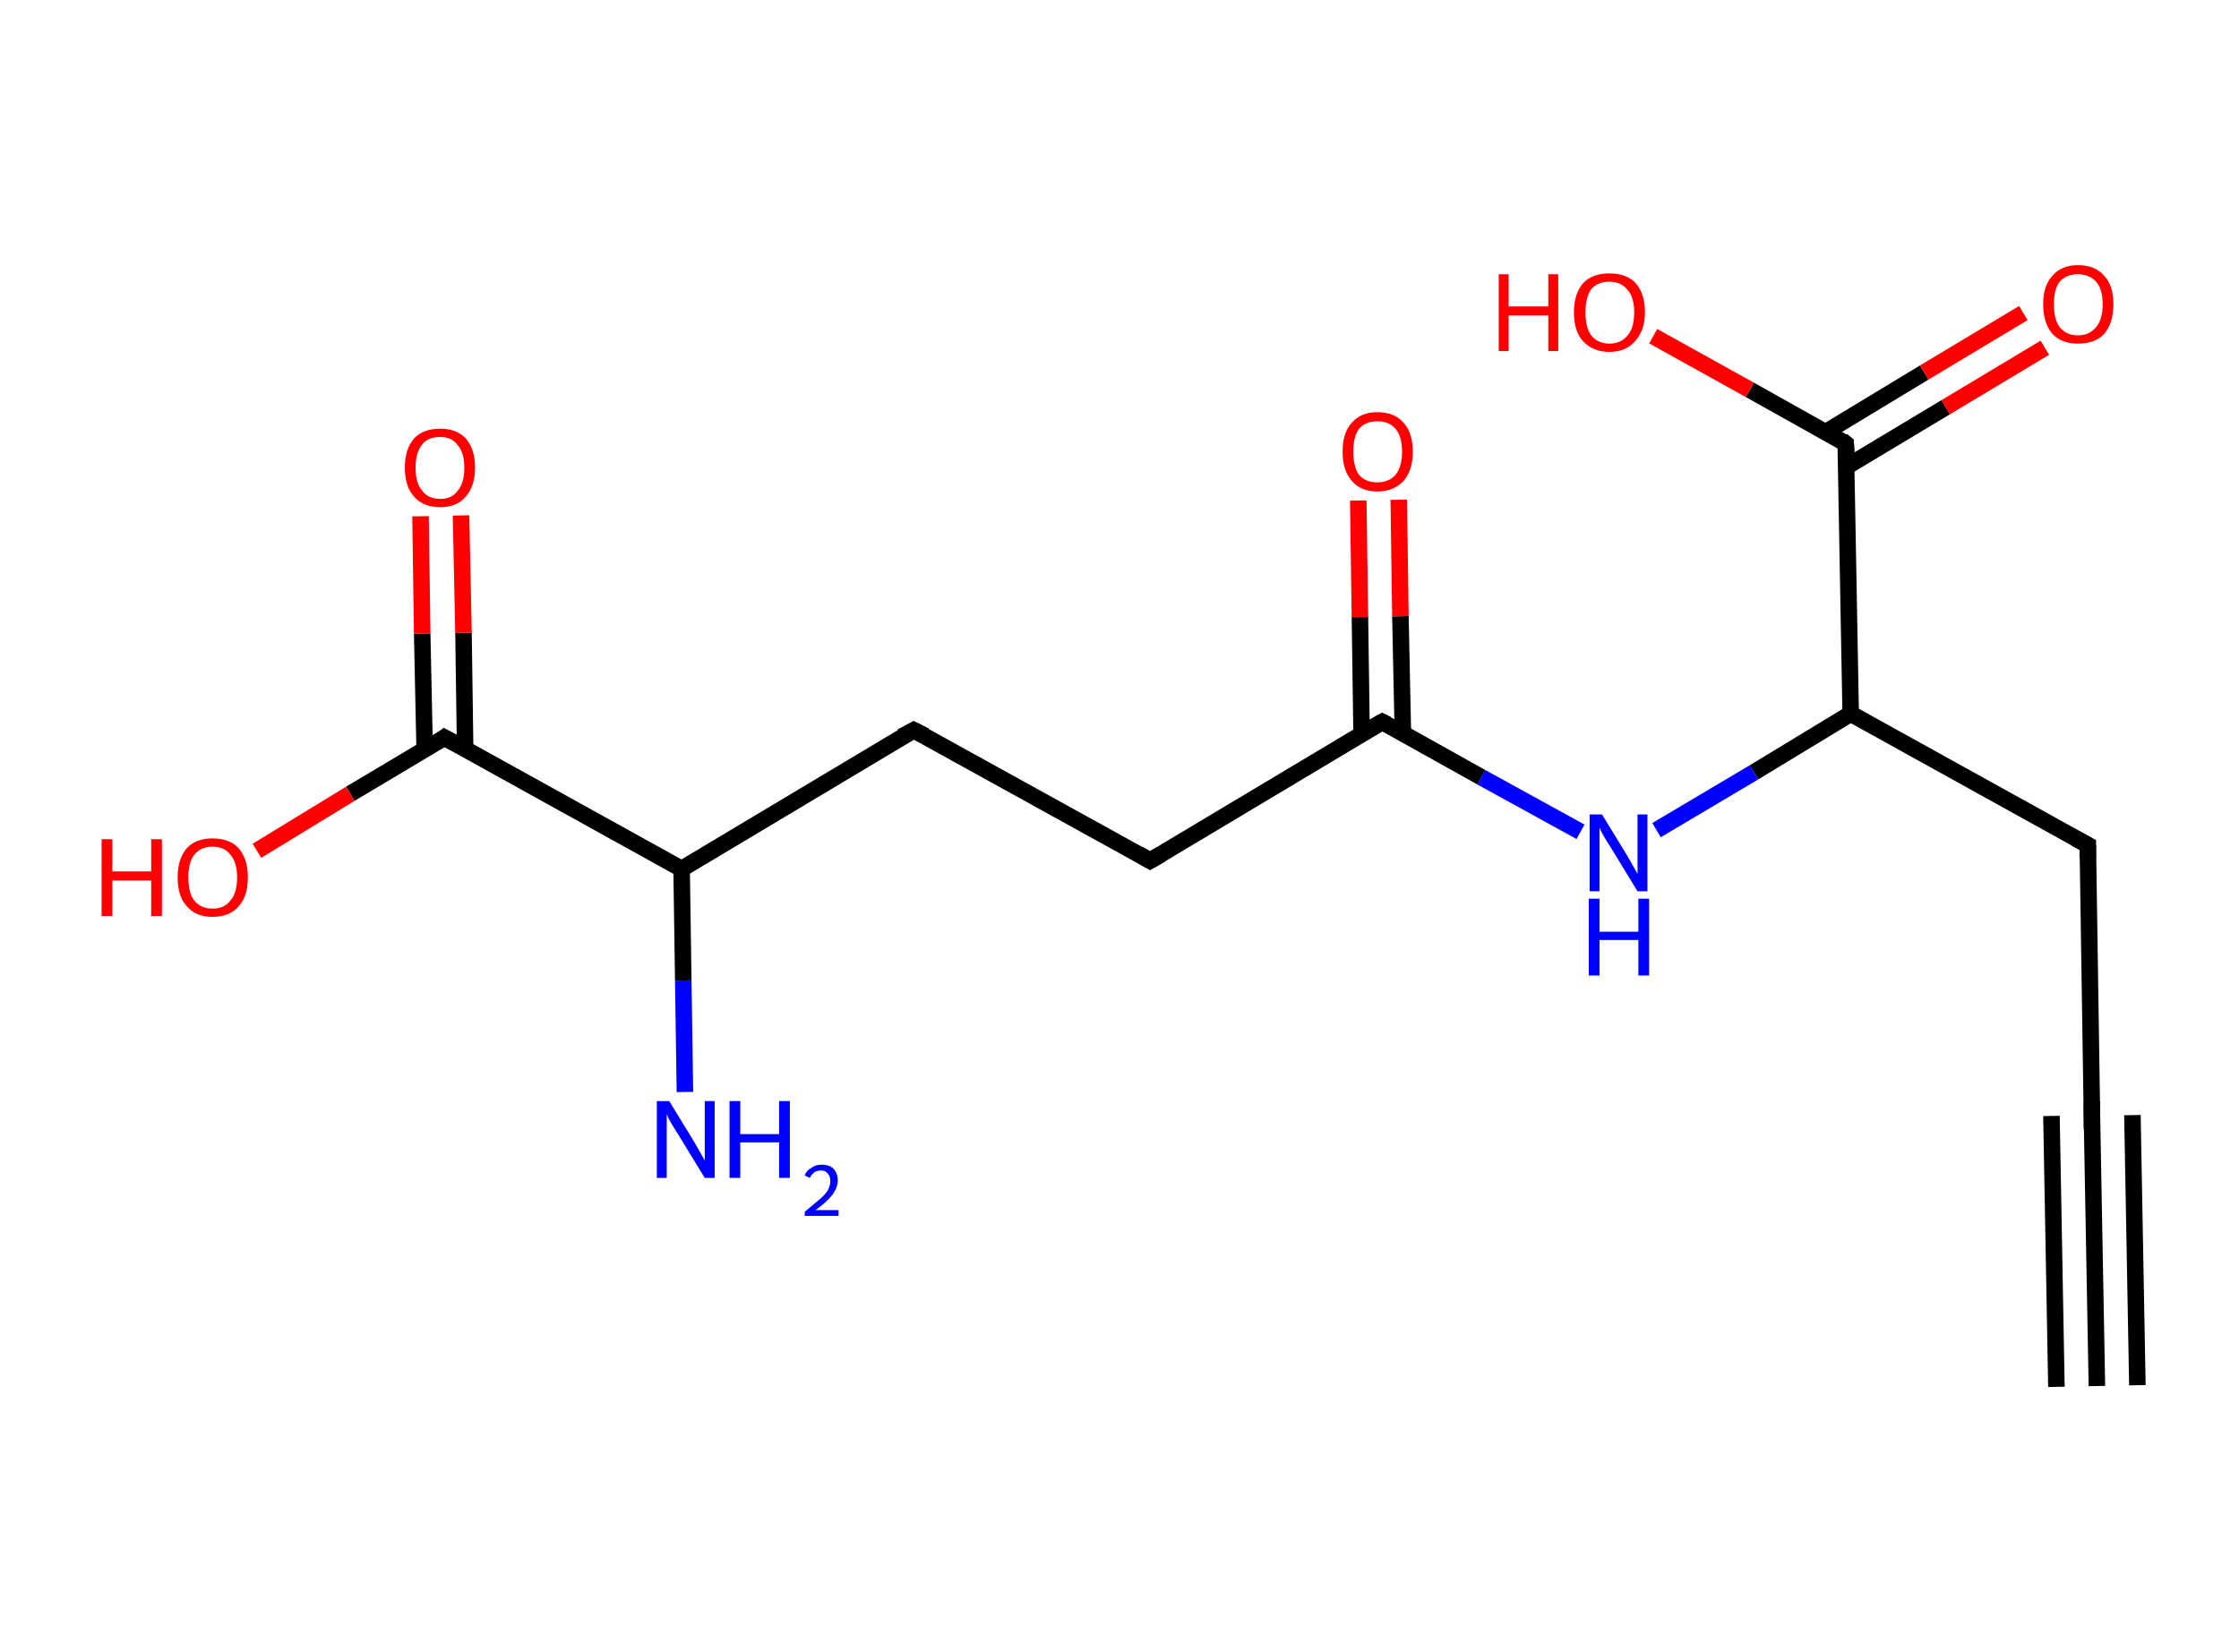 <?xml version='1.0' encoding='ASCII' standalone='yes'?>
<svg xmlns="http://www.w3.org/2000/svg" xmlns:rdkit="http://www.rdkit.org/xml" xmlns:xlink="http://www.w3.org/1999/xlink" version="1.1" baseProfile="full" xml:space="preserve" width="271px" height="200px" viewBox="0 0 271 200">
<!-- END OF HEADER -->
<rect style="opacity:1.0;fill:#FFFFFF;stroke:none" width="271.0" height="200.0" x="0.0" y="0.0"> </rect>
<path class="bond-0 atom-0 atom-1" d="M 253.8,167.8 L 253.2,135.1" style="fill:none;fill-rule:evenodd;stroke:#000000;stroke-width:2.0px;stroke-linecap:butt;stroke-linejoin:miter;stroke-opacity:1"/>
<path class="bond-0 atom-0 atom-1" d="M 248.9,167.9 L 248.3,135.1" style="fill:none;fill-rule:evenodd;stroke:#000000;stroke-width:2.0px;stroke-linecap:butt;stroke-linejoin:miter;stroke-opacity:1"/>
<path class="bond-0 atom-0 atom-1" d="M 258.7,167.7 L 258.1,135.0" style="fill:none;fill-rule:evenodd;stroke:#000000;stroke-width:2.0px;stroke-linecap:butt;stroke-linejoin:miter;stroke-opacity:1"/>
<path class="bond-1 atom-1 atom-2" d="M 253.2,135.1 L 252.7,102.3" style="fill:none;fill-rule:evenodd;stroke:#000000;stroke-width:2.0px;stroke-linecap:butt;stroke-linejoin:miter;stroke-opacity:1"/>
<path class="bond-2 atom-2 atom-3" d="M 252.7,102.3 L 224.0,86.4" style="fill:none;fill-rule:evenodd;stroke:#000000;stroke-width:2.0px;stroke-linecap:butt;stroke-linejoin:miter;stroke-opacity:1"/>
<path class="bond-3 atom-3 atom-4" d="M 224.0,86.4 L 212.3,93.5" style="fill:none;fill-rule:evenodd;stroke:#000000;stroke-width:2.0px;stroke-linecap:butt;stroke-linejoin:miter;stroke-opacity:1"/>
<path class="bond-3 atom-3 atom-4" d="M 212.3,93.5 L 200.5,100.5" style="fill:none;fill-rule:evenodd;stroke:#0000FF;stroke-width:2.0px;stroke-linecap:butt;stroke-linejoin:miter;stroke-opacity:1"/>
<path class="bond-4 atom-4 atom-5" d="M 191.3,100.7 L 179.3,94.1" style="fill:none;fill-rule:evenodd;stroke:#0000FF;stroke-width:2.0px;stroke-linecap:butt;stroke-linejoin:miter;stroke-opacity:1"/>
<path class="bond-4 atom-4 atom-5" d="M 179.3,94.1 L 167.3,87.4" style="fill:none;fill-rule:evenodd;stroke:#000000;stroke-width:2.0px;stroke-linecap:butt;stroke-linejoin:miter;stroke-opacity:1"/>
<path class="bond-5 atom-5 atom-6" d="M 169.8,88.8 L 169.5,74.6" style="fill:none;fill-rule:evenodd;stroke:#000000;stroke-width:2.0px;stroke-linecap:butt;stroke-linejoin:miter;stroke-opacity:1"/>
<path class="bond-5 atom-5 atom-6" d="M 169.5,74.6 L 169.3,60.5" style="fill:none;fill-rule:evenodd;stroke:#FF0000;stroke-width:2.0px;stroke-linecap:butt;stroke-linejoin:miter;stroke-opacity:1"/>
<path class="bond-5 atom-5 atom-6" d="M 164.8,88.8 L 164.6,74.7" style="fill:none;fill-rule:evenodd;stroke:#000000;stroke-width:2.0px;stroke-linecap:butt;stroke-linejoin:miter;stroke-opacity:1"/>
<path class="bond-5 atom-5 atom-6" d="M 164.6,74.7 L 164.4,60.6" style="fill:none;fill-rule:evenodd;stroke:#FF0000;stroke-width:2.0px;stroke-linecap:butt;stroke-linejoin:miter;stroke-opacity:1"/>
<path class="bond-6 atom-5 atom-7" d="M 167.3,87.4 L 139.2,104.2" style="fill:none;fill-rule:evenodd;stroke:#000000;stroke-width:2.0px;stroke-linecap:butt;stroke-linejoin:miter;stroke-opacity:1"/>
<path class="bond-7 atom-7 atom-8" d="M 139.2,104.2 L 110.6,88.4" style="fill:none;fill-rule:evenodd;stroke:#000000;stroke-width:2.0px;stroke-linecap:butt;stroke-linejoin:miter;stroke-opacity:1"/>
<path class="bond-8 atom-8 atom-9" d="M 110.6,88.4 L 82.5,105.2" style="fill:none;fill-rule:evenodd;stroke:#000000;stroke-width:2.0px;stroke-linecap:butt;stroke-linejoin:miter;stroke-opacity:1"/>
<path class="bond-9 atom-9 atom-10" d="M 82.5,105.2 L 82.7,118.7" style="fill:none;fill-rule:evenodd;stroke:#000000;stroke-width:2.0px;stroke-linecap:butt;stroke-linejoin:miter;stroke-opacity:1"/>
<path class="bond-9 atom-9 atom-10" d="M 82.7,118.7 L 82.9,132.2" style="fill:none;fill-rule:evenodd;stroke:#0000FF;stroke-width:2.0px;stroke-linecap:butt;stroke-linejoin:miter;stroke-opacity:1"/>
<path class="bond-10 atom-9 atom-11" d="M 82.5,105.2 L 53.8,89.3" style="fill:none;fill-rule:evenodd;stroke:#000000;stroke-width:2.0px;stroke-linecap:butt;stroke-linejoin:miter;stroke-opacity:1"/>
<path class="bond-11 atom-11 atom-12" d="M 56.3,90.7 L 56.1,76.6" style="fill:none;fill-rule:evenodd;stroke:#000000;stroke-width:2.0px;stroke-linecap:butt;stroke-linejoin:miter;stroke-opacity:1"/>
<path class="bond-11 atom-11 atom-12" d="M 56.1,76.6 L 55.8,62.4" style="fill:none;fill-rule:evenodd;stroke:#FF0000;stroke-width:2.0px;stroke-linecap:butt;stroke-linejoin:miter;stroke-opacity:1"/>
<path class="bond-11 atom-11 atom-12" d="M 51.4,90.8 L 51.1,76.7" style="fill:none;fill-rule:evenodd;stroke:#000000;stroke-width:2.0px;stroke-linecap:butt;stroke-linejoin:miter;stroke-opacity:1"/>
<path class="bond-11 atom-11 atom-12" d="M 51.1,76.7 L 50.9,62.5" style="fill:none;fill-rule:evenodd;stroke:#FF0000;stroke-width:2.0px;stroke-linecap:butt;stroke-linejoin:miter;stroke-opacity:1"/>
<path class="bond-12 atom-11 atom-13" d="M 53.8,89.3 L 42.4,96.1" style="fill:none;fill-rule:evenodd;stroke:#000000;stroke-width:2.0px;stroke-linecap:butt;stroke-linejoin:miter;stroke-opacity:1"/>
<path class="bond-12 atom-11 atom-13" d="M 42.4,96.1 L 31.1,103.0" style="fill:none;fill-rule:evenodd;stroke:#FF0000;stroke-width:2.0px;stroke-linecap:butt;stroke-linejoin:miter;stroke-opacity:1"/>
<path class="bond-13 atom-3 atom-14" d="M 224.0,86.4 L 223.4,53.7" style="fill:none;fill-rule:evenodd;stroke:#000000;stroke-width:2.0px;stroke-linecap:butt;stroke-linejoin:miter;stroke-opacity:1"/>
<path class="bond-14 atom-14 atom-15" d="M 223.5,56.5 L 235.5,49.3" style="fill:none;fill-rule:evenodd;stroke:#000000;stroke-width:2.0px;stroke-linecap:butt;stroke-linejoin:miter;stroke-opacity:1"/>
<path class="bond-14 atom-14 atom-15" d="M 235.5,49.3 L 247.5,42.1" style="fill:none;fill-rule:evenodd;stroke:#FF0000;stroke-width:2.0px;stroke-linecap:butt;stroke-linejoin:miter;stroke-opacity:1"/>
<path class="bond-14 atom-14 atom-15" d="M 221.0,52.3 L 232.9,45.1" style="fill:none;fill-rule:evenodd;stroke:#000000;stroke-width:2.0px;stroke-linecap:butt;stroke-linejoin:miter;stroke-opacity:1"/>
<path class="bond-14 atom-14 atom-15" d="M 232.9,45.1 L 244.9,37.9" style="fill:none;fill-rule:evenodd;stroke:#FF0000;stroke-width:2.0px;stroke-linecap:butt;stroke-linejoin:miter;stroke-opacity:1"/>
<path class="bond-15 atom-14 atom-16" d="M 223.4,53.7 L 211.8,47.2" style="fill:none;fill-rule:evenodd;stroke:#000000;stroke-width:2.0px;stroke-linecap:butt;stroke-linejoin:miter;stroke-opacity:1"/>
<path class="bond-15 atom-14 atom-16" d="M 211.8,47.2 L 200.1,40.7" style="fill:none;fill-rule:evenodd;stroke:#FF0000;stroke-width:2.0px;stroke-linecap:butt;stroke-linejoin:miter;stroke-opacity:1"/>
<path d="M 253.2,136.7 L 253.2,135.1 L 253.2,133.4" style="fill:none;stroke:#000000;stroke-width:2.0px;stroke-linecap:butt;stroke-linejoin:miter;stroke-opacity:1;"/>
<path d="M 252.7,103.9 L 252.7,102.3 L 251.2,101.5" style="fill:none;stroke:#000000;stroke-width:2.0px;stroke-linecap:butt;stroke-linejoin:miter;stroke-opacity:1;"/>
<path d="M 167.9,87.7 L 167.3,87.4 L 165.9,88.2" style="fill:none;stroke:#000000;stroke-width:2.0px;stroke-linecap:butt;stroke-linejoin:miter;stroke-opacity:1;"/>
<path d="M 140.6,103.4 L 139.2,104.2 L 137.8,103.4" style="fill:none;stroke:#000000;stroke-width:2.0px;stroke-linecap:butt;stroke-linejoin:miter;stroke-opacity:1;"/>
<path d="M 112.0,89.1 L 110.6,88.4 L 109.1,89.2" style="fill:none;stroke:#000000;stroke-width:2.0px;stroke-linecap:butt;stroke-linejoin:miter;stroke-opacity:1;"/>
<path d="M 55.3,90.1 L 53.8,89.3 L 53.3,89.7" style="fill:none;stroke:#000000;stroke-width:2.0px;stroke-linecap:butt;stroke-linejoin:miter;stroke-opacity:1;"/>
<path d="M 223.5,55.3 L 223.4,53.7 L 222.9,53.3" style="fill:none;stroke:#000000;stroke-width:2.0px;stroke-linecap:butt;stroke-linejoin:miter;stroke-opacity:1;"/>
<path class="atom-4" d="M 193.9 98.6 L 196.9 103.5 Q 197.2 104.0, 197.7 104.9 Q 198.2 105.8, 198.2 105.8 L 198.2 98.6 L 199.4 98.6 L 199.4 107.9 L 198.2 107.9 L 194.9 102.5 Q 194.5 101.9, 194.1 101.2 Q 193.7 100.5, 193.6 100.2 L 193.6 107.9 L 192.4 107.9 L 192.4 98.6 L 193.9 98.6 " fill="#0000FF"/>
<path class="atom-4" d="M 192.3 108.8 L 193.6 108.8 L 193.6 112.8 L 198.3 112.8 L 198.3 108.8 L 199.6 108.8 L 199.6 118.1 L 198.3 118.1 L 198.3 113.8 L 193.6 113.8 L 193.6 118.1 L 192.3 118.1 L 192.3 108.8 " fill="#0000FF"/>
<path class="atom-6" d="M 162.5 54.7 Q 162.5 52.4, 163.6 51.2 Q 164.7 49.9, 166.7 49.9 Q 168.8 49.9, 169.9 51.2 Q 171.0 52.4, 171.0 54.7 Q 171.0 56.9, 169.9 58.2 Q 168.7 59.5, 166.7 59.5 Q 164.7 59.5, 163.6 58.2 Q 162.5 56.9, 162.5 54.7 M 166.7 58.4 Q 168.1 58.4, 168.9 57.5 Q 169.7 56.5, 169.7 54.7 Q 169.7 52.8, 168.9 51.9 Q 168.1 51.0, 166.7 51.0 Q 165.3 51.0, 164.5 51.9 Q 163.8 52.8, 163.8 54.7 Q 163.8 56.5, 164.5 57.5 Q 165.3 58.4, 166.7 58.4 " fill="#FF0000"/>
<path class="atom-10" d="M 81.0 133.3 L 84.0 138.2 Q 84.3 138.7, 84.8 139.6 Q 85.3 140.5, 85.3 140.5 L 85.3 133.3 L 86.5 133.3 L 86.5 142.6 L 85.3 142.6 L 82.0 137.2 Q 81.6 136.6, 81.2 135.9 Q 80.8 135.2, 80.7 134.9 L 80.7 142.6 L 79.5 142.6 L 79.5 133.3 L 81.0 133.3 " fill="#0000FF"/>
<path class="atom-10" d="M 88.3 133.3 L 89.6 133.3 L 89.6 137.3 L 94.3 137.3 L 94.3 133.3 L 95.6 133.3 L 95.6 142.6 L 94.3 142.6 L 94.3 138.3 L 89.6 138.3 L 89.6 142.6 L 88.3 142.6 L 88.3 133.3 " fill="#0000FF"/>
<path class="atom-10" d="M 97.4 142.3 Q 97.6 141.7, 98.2 141.4 Q 98.7 141.0, 99.4 141.0 Q 100.4 141.0, 100.9 141.5 Q 101.4 142.1, 101.4 142.9 Q 101.4 143.8, 100.7 144.7 Q 100.1 145.5, 98.7 146.5 L 101.5 146.5 L 101.5 147.2 L 97.4 147.2 L 97.4 146.7 Q 98.5 145.8, 99.2 145.2 Q 99.9 144.6, 100.2 144.1 Q 100.5 143.5, 100.5 143.0 Q 100.5 142.4, 100.2 142.1 Q 99.9 141.7, 99.4 141.7 Q 98.9 141.7, 98.6 141.9 Q 98.3 142.1, 98.0 142.6 L 97.4 142.3 " fill="#0000FF"/>
<path class="atom-12" d="M 49.0 56.6 Q 49.0 54.4, 50.1 53.1 Q 51.2 51.9, 53.3 51.9 Q 55.3 51.9, 56.4 53.1 Q 57.5 54.4, 57.5 56.6 Q 57.5 58.8, 56.4 60.1 Q 55.3 61.4, 53.3 61.4 Q 51.2 61.4, 50.1 60.1 Q 49.0 58.9, 49.0 56.6 M 53.3 60.4 Q 54.7 60.4, 55.4 59.4 Q 56.2 58.5, 56.2 56.6 Q 56.2 54.8, 55.4 53.9 Q 54.7 52.9, 53.3 52.9 Q 51.8 52.9, 51.1 53.8 Q 50.3 54.8, 50.3 56.6 Q 50.3 58.5, 51.1 59.4 Q 51.8 60.4, 53.3 60.4 " fill="#FF0000"/>
<path class="atom-13" d="M 12.3 101.6 L 13.6 101.6 L 13.6 105.5 L 18.3 105.5 L 18.3 101.6 L 19.6 101.6 L 19.6 110.9 L 18.3 110.9 L 18.3 106.6 L 13.6 106.6 L 13.6 110.9 L 12.3 110.9 L 12.3 101.6 " fill="#FF0000"/>
<path class="atom-13" d="M 21.5 106.2 Q 21.5 104.0, 22.6 102.7 Q 23.7 101.5, 25.7 101.5 Q 27.8 101.5, 28.9 102.7 Q 30.0 104.0, 30.0 106.2 Q 30.0 108.5, 28.9 109.7 Q 27.8 111.0, 25.7 111.0 Q 23.7 111.0, 22.6 109.7 Q 21.5 108.5, 21.5 106.2 M 25.7 110.0 Q 27.2 110.0, 27.9 109.0 Q 28.7 108.1, 28.7 106.2 Q 28.7 104.4, 27.9 103.5 Q 27.2 102.5, 25.7 102.5 Q 24.3 102.5, 23.5 103.5 Q 22.8 104.4, 22.8 106.2 Q 22.8 108.1, 23.5 109.0 Q 24.3 110.0, 25.7 110.0 " fill="#FF0000"/>
<path class="atom-15" d="M 247.3 36.8 Q 247.3 34.6, 248.4 33.4 Q 249.5 32.1, 251.5 32.1 Q 253.6 32.1, 254.7 33.4 Q 255.8 34.6, 255.8 36.8 Q 255.8 39.1, 254.7 40.4 Q 253.6 41.6, 251.5 41.6 Q 249.5 41.6, 248.4 40.4 Q 247.3 39.1, 247.3 36.8 M 251.5 40.6 Q 252.9 40.6, 253.7 39.6 Q 254.5 38.7, 254.5 36.8 Q 254.5 35.0, 253.7 34.1 Q 252.9 33.2, 251.5 33.2 Q 250.1 33.2, 249.3 34.1 Q 248.6 35.0, 248.6 36.8 Q 248.6 38.7, 249.3 39.6 Q 250.1 40.6, 251.5 40.6 " fill="#FF0000"/>
<path class="atom-16" d="M 181.4 33.2 L 182.6 33.2 L 182.6 37.1 L 187.4 37.1 L 187.4 33.2 L 188.6 33.2 L 188.6 42.5 L 187.4 42.5 L 187.4 38.2 L 182.6 38.2 L 182.6 42.5 L 181.4 42.5 L 181.4 33.2 " fill="#FF0000"/>
<path class="atom-16" d="M 190.5 37.8 Q 190.5 35.6, 191.6 34.3 Q 192.7 33.1, 194.8 33.1 Q 196.9 33.1, 198.0 34.3 Q 199.1 35.6, 199.1 37.8 Q 199.1 40.0, 197.9 41.3 Q 196.8 42.6, 194.8 42.6 Q 192.8 42.6, 191.6 41.3 Q 190.5 40.1, 190.5 37.8 M 194.8 41.6 Q 196.2 41.6, 197.0 40.6 Q 197.8 39.7, 197.8 37.8 Q 197.8 36.0, 197.0 35.1 Q 196.2 34.1, 194.8 34.1 Q 193.4 34.1, 192.6 35.0 Q 191.9 36.0, 191.9 37.8 Q 191.9 39.7, 192.6 40.6 Q 193.4 41.6, 194.8 41.6 " fill="#FF0000"/>
</svg>
